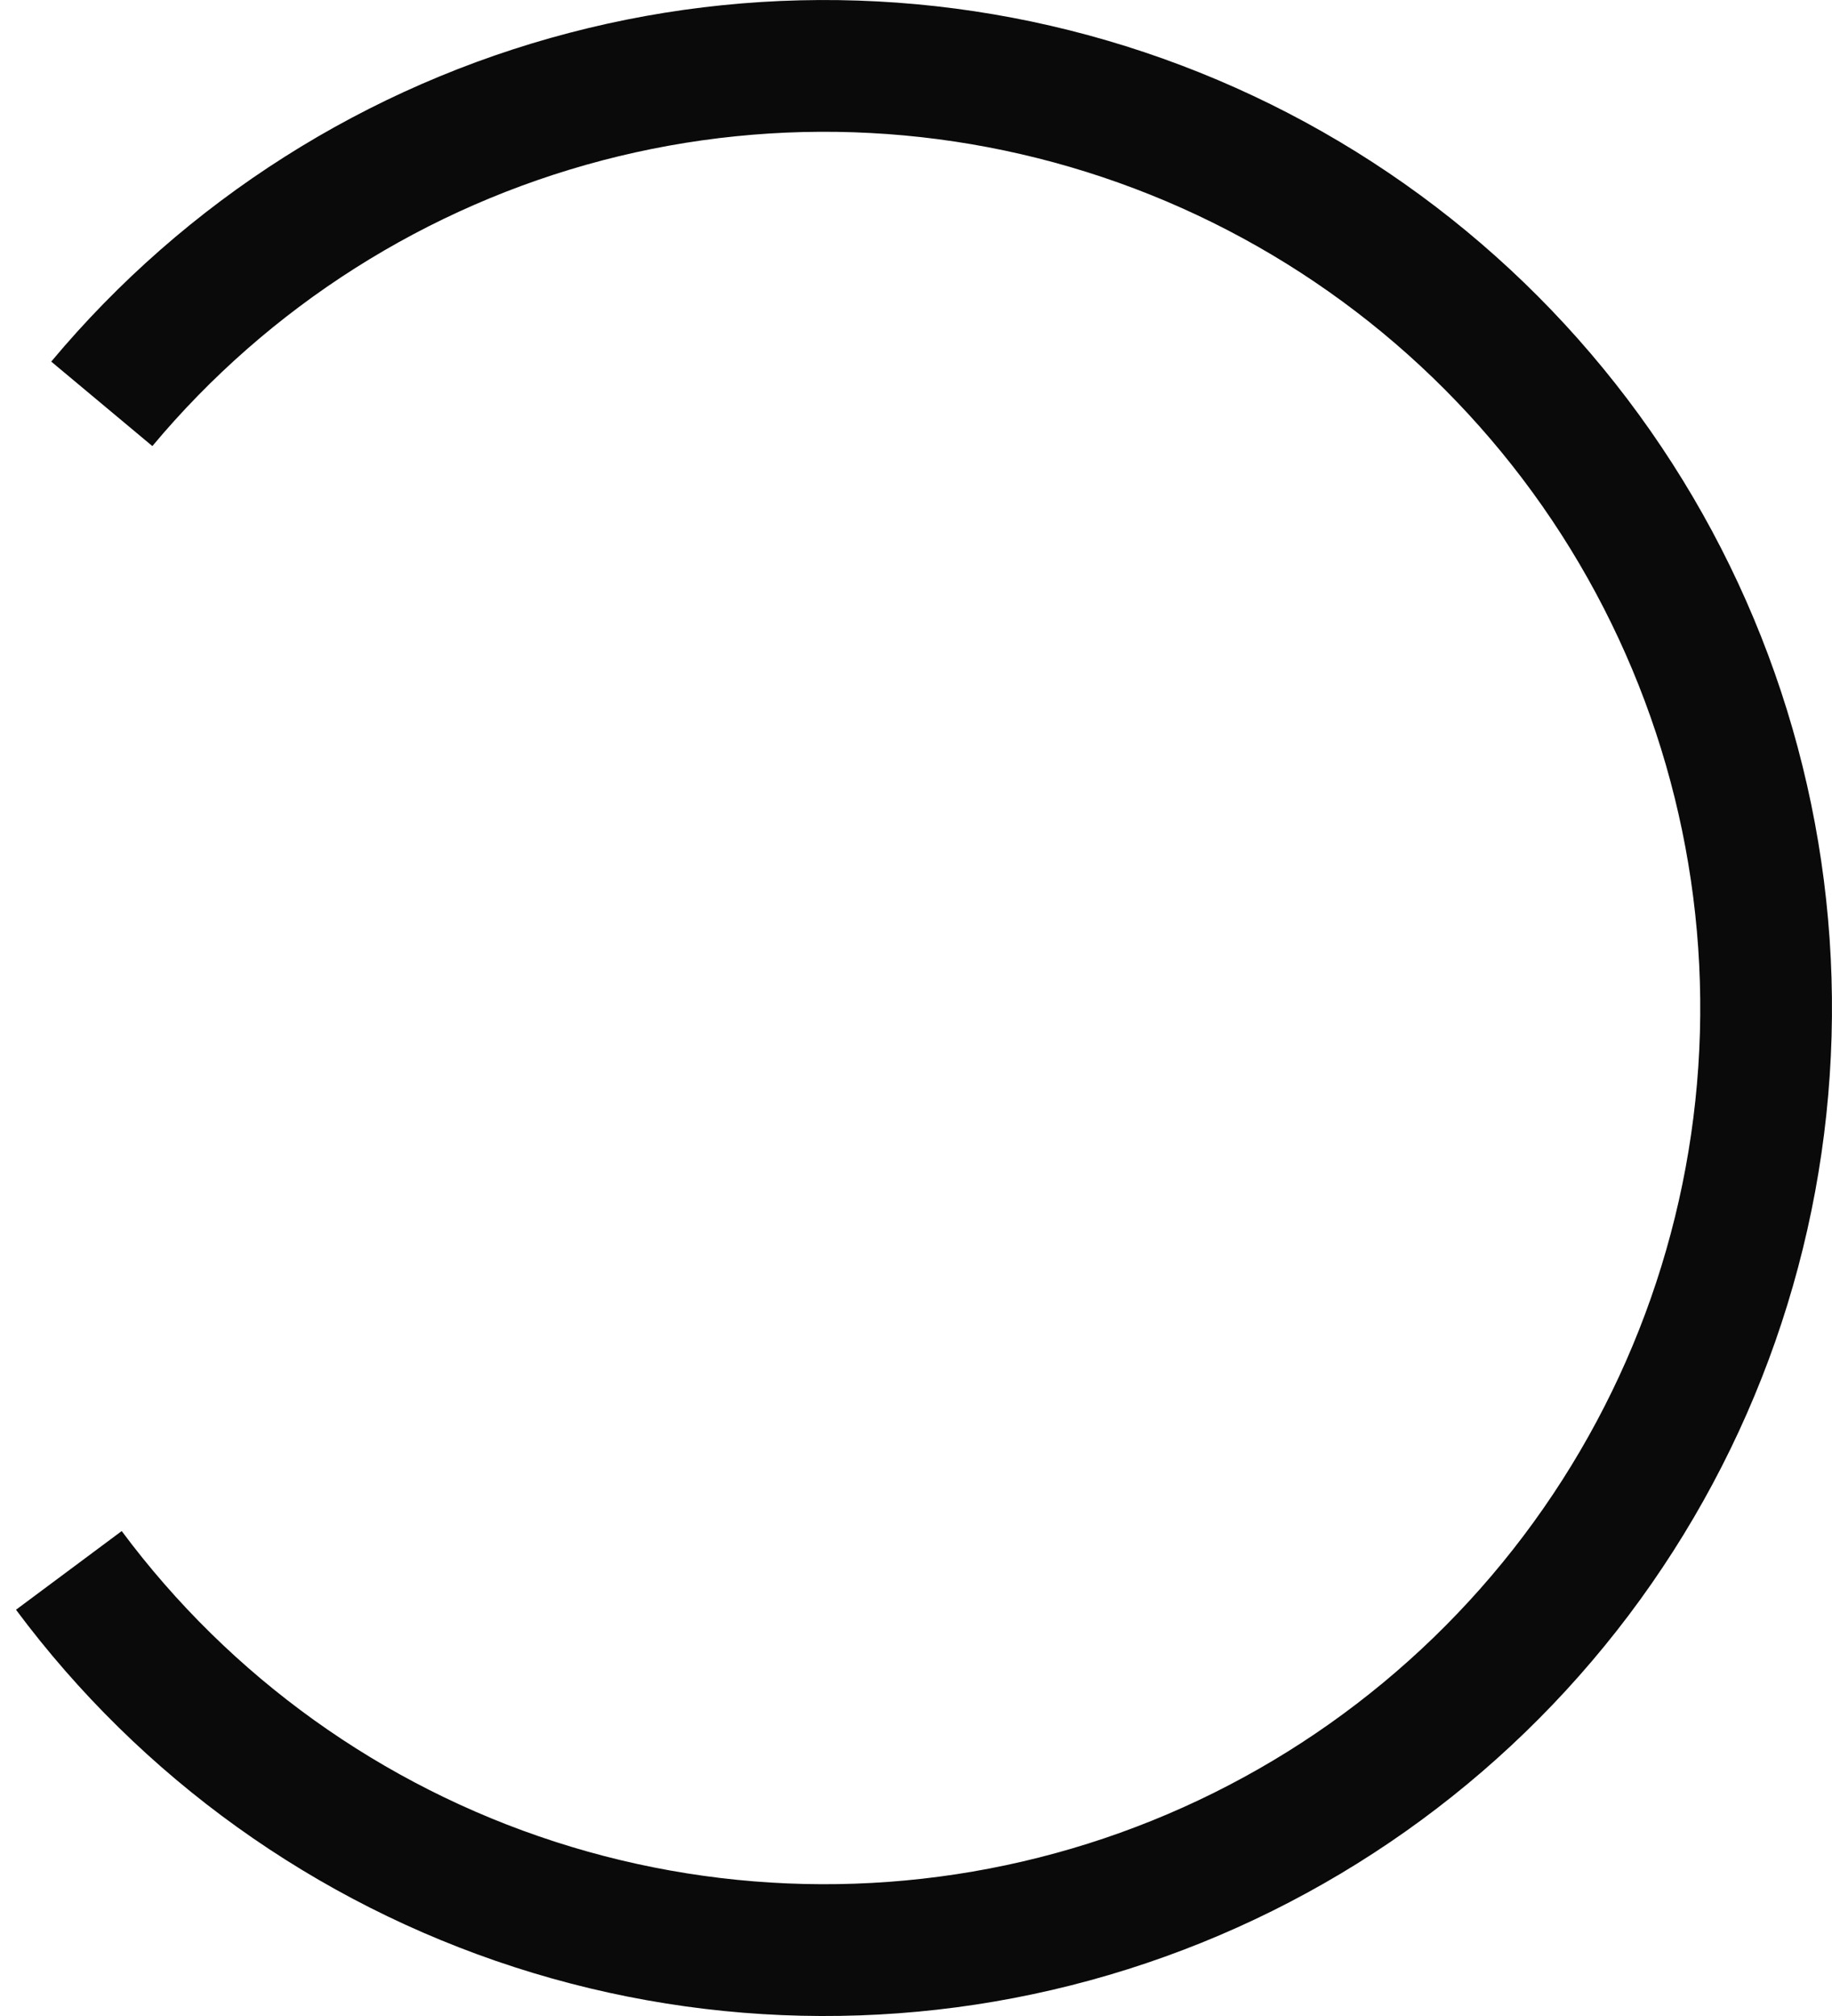 <svg width="30" height="33" viewBox="0 0 30 33" fill="none" xmlns="http://www.w3.org/2000/svg">
<path d="M0.262 26.35C2.309 29.1 5.162 31.145 8.424 32.2C11.687 33.255 15.197 33.267 18.466 32.235C21.736 31.203 24.603 29.178 26.669 26.442C28.735 23.705 29.897 20.393 29.993 16.966C30.09 13.539 29.117 10.166 27.209 7.318C25.301 4.469 22.553 2.285 19.347 1.071C16.14 -0.144 12.635 -0.33 9.319 0.539C6.002 1.407 3.038 3.288 0.839 5.919L2.495 7.302C4.406 5.015 6.982 3.381 9.865 2.625C12.748 1.87 15.795 2.032 18.582 3.088C21.369 4.144 23.758 6.042 25.417 8.518C27.075 10.994 27.921 13.926 27.837 16.905C27.753 19.884 26.743 22.763 24.947 25.142C23.151 27.52 20.659 29.281 17.817 30.178C14.975 31.075 11.924 31.064 9.088 30.147C6.252 29.23 3.772 27.453 1.993 25.062L0.262 26.35Z" fill="#0A0A0A"/>
</svg>
